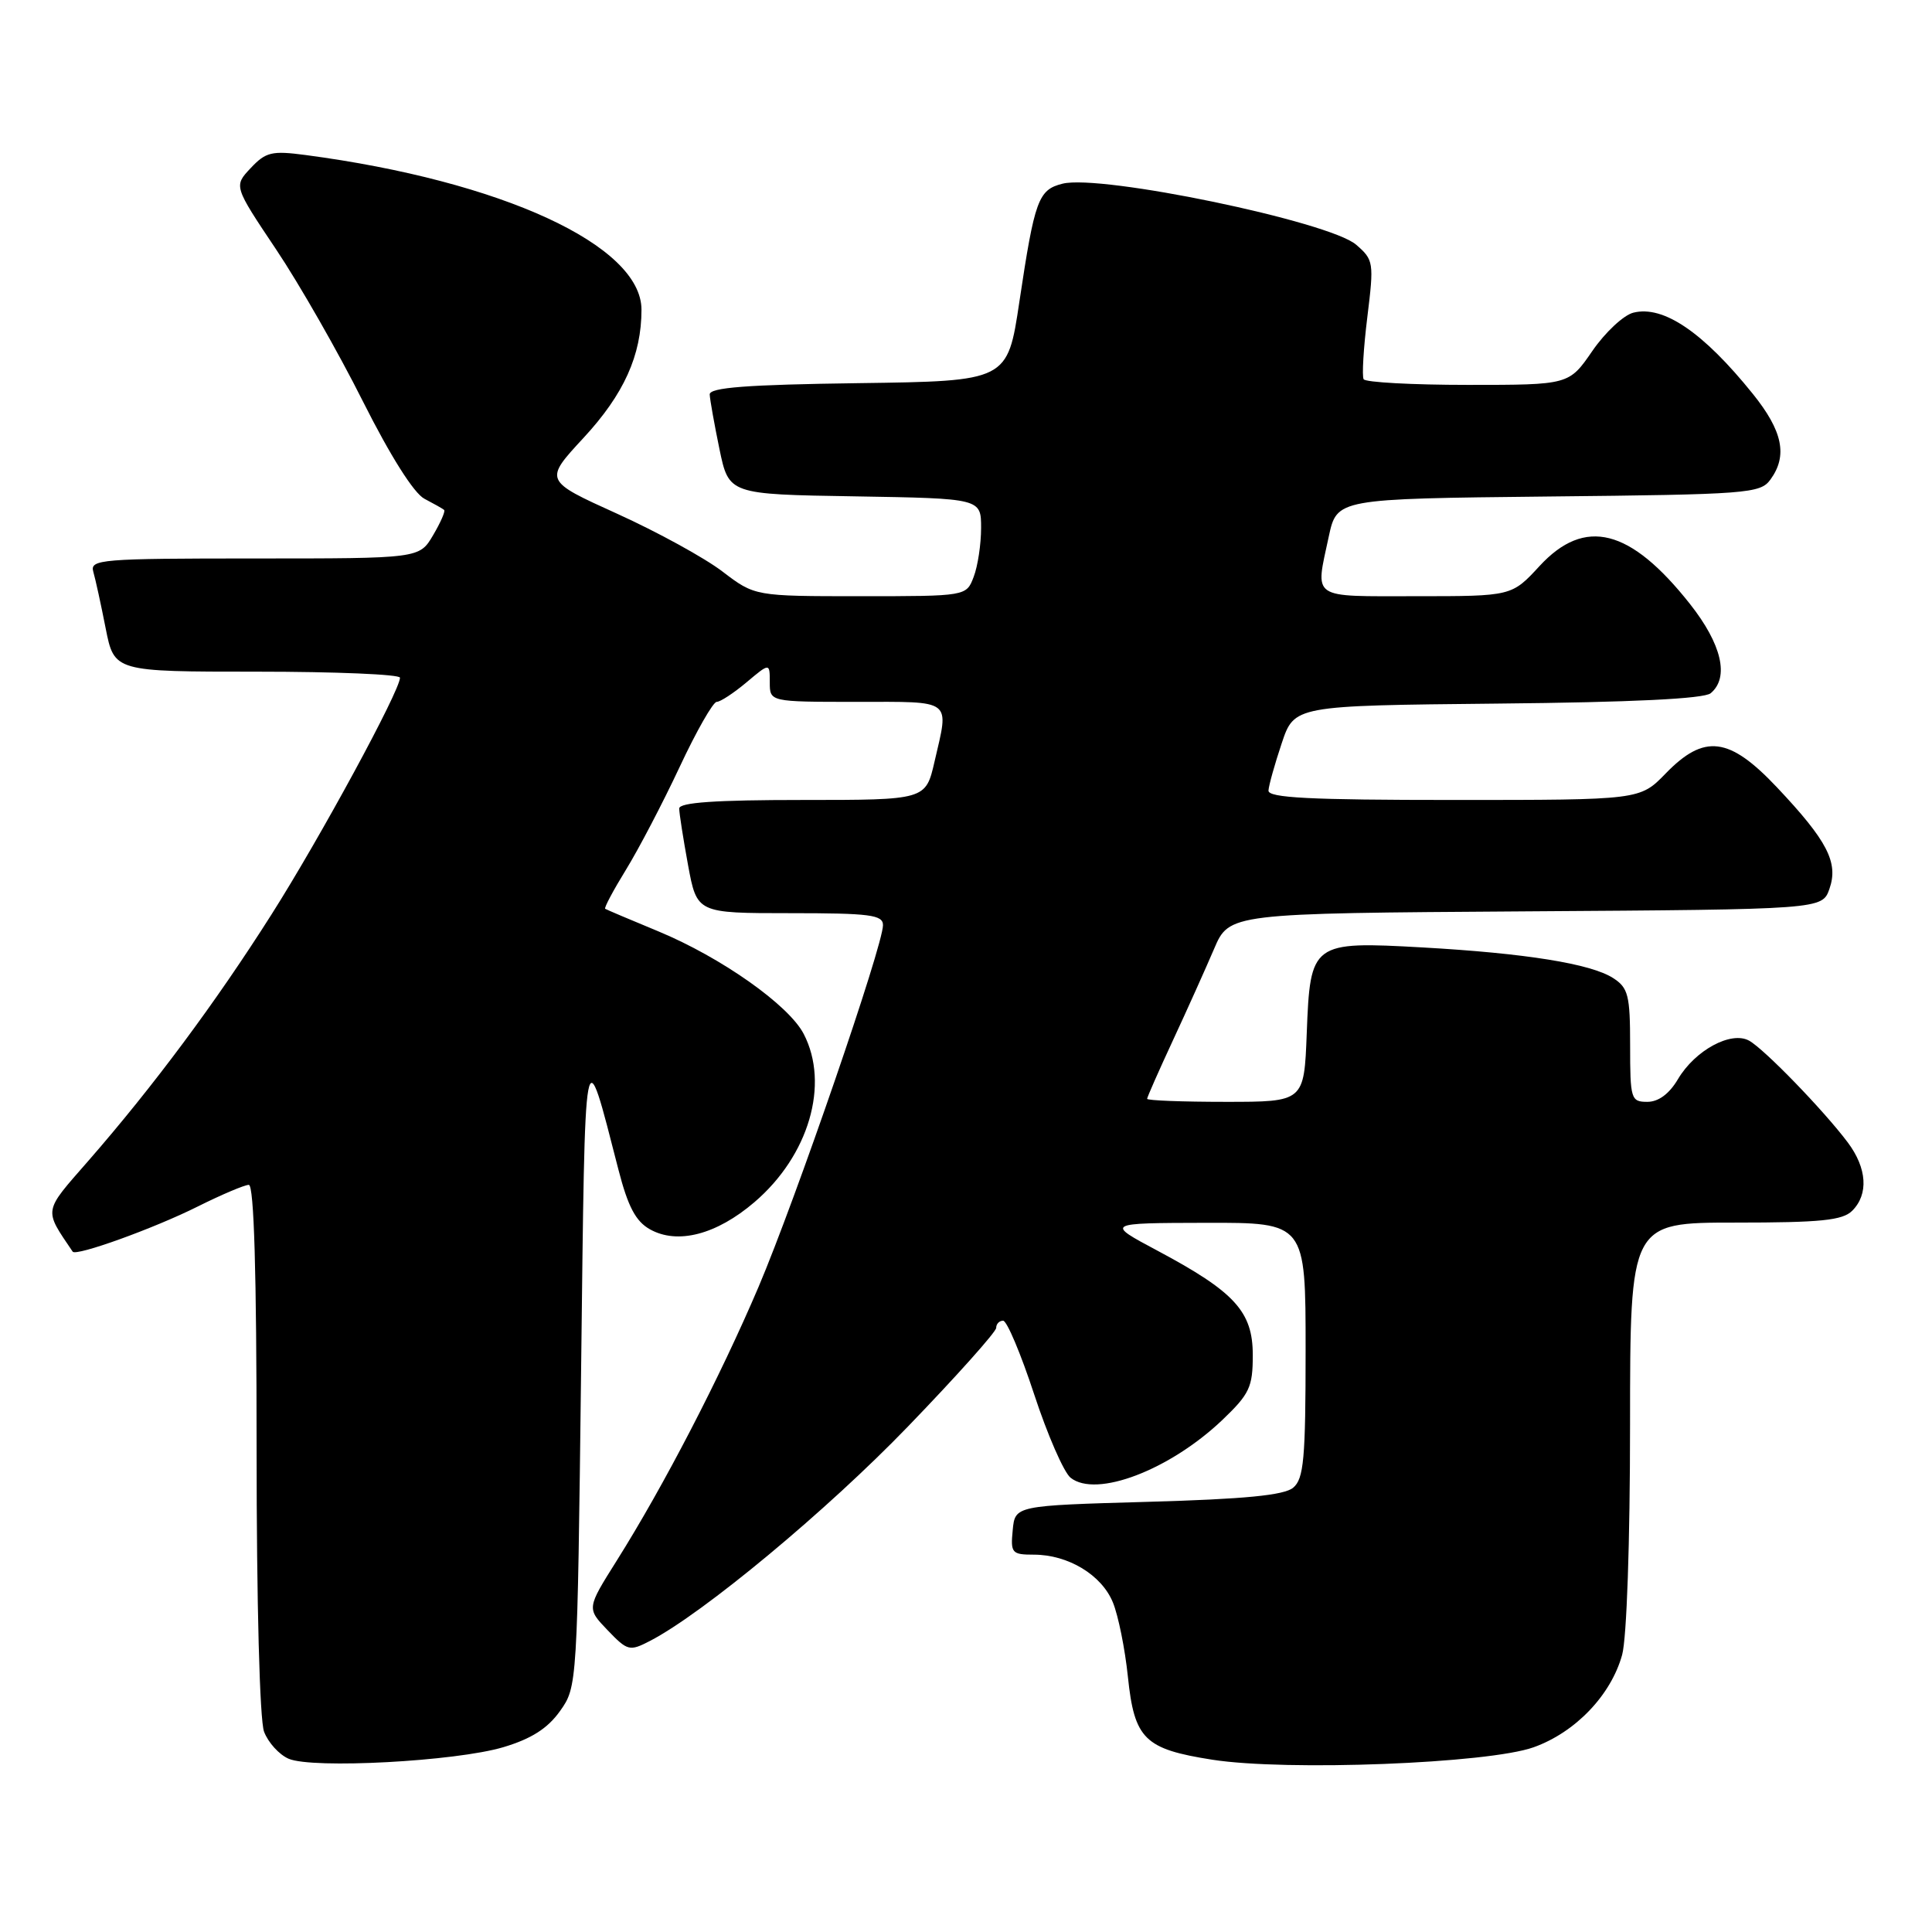 <?xml version="1.0" encoding="UTF-8" standalone="no"?>
<!DOCTYPE svg PUBLIC "-//W3C//DTD SVG 1.1//EN" "http://www.w3.org/Graphics/SVG/1.1/DTD/svg11.dtd" >
<svg xmlns="http://www.w3.org/2000/svg" xmlns:xlink="http://www.w3.org/1999/xlink" version="1.1" viewBox="0 0 256 256">
 <g >
 <path fill="currentColor"
d=" M 66.70 231.51 C 70.41 230.40 72.56 229.03 74.20 226.73 C 76.49 223.51 76.50 223.35 77.00 181.50 C 77.54 136.02 77.34 137.09 81.95 155.00 C 83.21 159.89 84.24 161.84 86.12 162.89 C 89.77 164.94 94.94 163.60 99.97 159.29 C 107.18 153.12 109.95 143.68 106.50 137.01 C 104.53 133.19 95.61 126.89 87.24 123.41 C 83.53 121.88 80.36 120.53 80.19 120.42 C 80.02 120.31 81.26 117.98 82.94 115.25 C 84.62 112.52 87.82 106.40 90.05 101.64 C 92.27 96.89 94.49 93.00 94.97 93.00 C 95.45 93.00 97.23 91.83 98.92 90.41 C 102.00 87.82 102.00 87.82 102.00 90.41 C 102.00 93.00 102.00 93.00 113.50 93.00 C 126.38 93.00 125.77 92.53 123.83 100.92 C 122.66 106.00 122.66 106.00 106.33 106.00 C 94.82 106.00 90.00 106.33 90.00 107.13 C 90.00 107.76 90.53 111.13 91.17 114.63 C 92.35 121.00 92.35 121.00 104.67 121.00 C 115.29 121.00 117.00 121.22 117.00 122.59 C 117.00 125.32 105.43 158.94 100.52 170.50 C 95.42 182.47 87.96 196.88 81.71 206.81 C 77.74 213.12 77.74 213.12 80.51 216.01 C 83.15 218.76 83.42 218.83 86.11 217.44 C 93.14 213.81 109.61 200.12 120.30 189.03 C 126.74 182.36 132.00 176.47 132.00 175.95 C 132.00 175.43 132.41 175.00 132.92 175.00 C 133.42 175.00 135.27 179.39 137.03 184.75 C 138.79 190.11 140.96 195.09 141.86 195.81 C 145.25 198.51 154.97 194.80 161.96 188.16 C 165.57 184.71 166.00 183.81 166.00 179.56 C 166.00 173.79 163.63 171.19 153.33 165.70 C 146.50 162.06 146.50 162.06 159.75 162.03 C 173.00 162.00 173.00 162.00 173.00 178.88 C 173.00 193.34 172.76 195.95 171.35 197.13 C 170.15 198.13 164.94 198.64 152.10 199.00 C 134.50 199.50 134.50 199.50 134.19 202.75 C 133.89 205.79 134.08 206.00 136.99 206.00 C 141.53 206.00 145.97 208.68 147.46 212.32 C 148.18 214.07 149.07 218.50 149.45 222.16 C 150.31 230.45 151.65 231.76 160.63 233.17 C 170.49 234.71 197.20 233.68 203.22 231.52 C 208.75 229.54 213.46 224.62 214.94 219.28 C 215.55 217.08 215.99 204.33 215.99 188.75 C 216.00 162.00 216.00 162.00 229.93 162.00 C 241.26 162.00 244.15 161.71 245.43 160.43 C 247.62 158.24 247.39 154.79 244.84 151.38 C 241.64 147.12 233.76 138.99 231.76 137.89 C 229.37 136.58 224.61 139.16 222.34 142.99 C 221.19 144.94 219.76 146.00 218.28 146.00 C 216.11 146.00 216.00 145.64 216.00 138.52 C 216.00 131.87 215.75 130.89 213.75 129.60 C 210.81 127.70 202.14 126.31 188.49 125.54 C 173.82 124.72 173.61 124.87 173.15 136.92 C 172.80 146.00 172.80 146.00 162.40 146.00 C 156.68 146.00 152.00 145.82 152.00 145.60 C 152.00 145.39 153.54 141.90 155.42 137.85 C 157.30 133.81 159.74 128.37 160.86 125.76 C 162.88 121.02 162.88 121.02 202.16 120.76 C 241.45 120.50 241.45 120.50 242.41 117.78 C 243.63 114.29 242.14 111.41 235.46 104.33 C 229.13 97.62 225.83 97.21 220.70 102.50 C 217.30 106.00 217.30 106.00 192.65 106.00 C 173.55 106.00 168.02 105.72 168.08 104.75 C 168.12 104.06 168.91 101.25 169.83 98.50 C 171.50 93.50 171.50 93.50 198.42 93.23 C 216.23 93.06 225.79 92.59 226.67 91.86 C 229.17 89.78 228.15 85.37 223.93 80.03 C 216.02 70.02 210.00 68.50 204.00 75.00 C 200.31 79.00 200.31 79.00 187.65 79.00 C 173.50 79.00 174.27 79.52 176.07 71.09 C 177.15 66.09 177.15 66.09 205.16 65.79 C 231.54 65.52 233.25 65.39 234.58 63.56 C 236.90 60.39 236.23 57.12 232.25 52.18 C 225.68 44.02 220.40 40.43 216.43 41.43 C 215.14 41.75 212.69 44.04 210.99 46.51 C 207.90 51.00 207.90 51.00 194.51 51.00 C 187.14 51.00 180.92 50.66 180.69 50.25 C 180.45 49.84 180.67 46.12 181.18 42.00 C 182.07 34.77 182.02 34.43 179.69 32.42 C 176.13 29.35 145.88 23.06 140.79 24.34 C 137.58 25.14 137.10 26.46 135.07 40.00 C 133.50 50.50 133.50 50.50 113.75 50.77 C 98.92 50.97 94.01 51.35 94.04 52.27 C 94.07 52.95 94.65 56.20 95.33 59.50 C 96.58 65.50 96.58 65.50 113.29 65.77 C 130.00 66.05 130.00 66.05 130.00 69.96 C 130.00 72.11 129.56 75.02 129.02 76.43 C 128.05 79.00 128.05 79.00 114.03 79.00 C 100.02 79.00 100.02 79.00 95.73 75.73 C 93.38 73.93 87.09 70.48 81.77 68.07 C 72.08 63.68 72.08 63.68 77.33 58.01 C 82.67 52.24 85.00 47.08 85.00 41.04 C 85.00 32.51 66.47 23.98 40.48 20.54 C 36.02 19.95 35.22 20.14 33.22 22.27 C 30.97 24.66 30.97 24.66 36.58 33.04 C 39.67 37.65 44.84 46.70 48.08 53.17 C 51.73 60.43 54.84 65.36 56.24 66.09 C 57.48 66.74 58.66 67.40 58.85 67.57 C 59.04 67.73 58.38 69.24 57.38 70.93 C 55.57 74.00 55.57 74.00 33.72 74.00 C 13.38 74.00 11.90 74.12 12.36 75.75 C 12.64 76.71 13.38 80.09 14.00 83.25 C 15.14 89.00 15.14 89.00 34.07 89.00 C 44.48 89.00 53.00 89.36 53.00 89.80 C 53.00 91.52 42.41 111.04 35.97 121.18 C 28.57 132.85 20.30 143.97 11.66 153.87 C 5.69 160.70 5.79 160.16 9.63 165.85 C 10.07 166.50 20.43 162.76 26.22 159.86 C 29.37 158.29 32.41 157.00 32.97 157.00 C 33.66 157.00 34.00 168.67 34.00 191.93 C 34.00 212.46 34.41 227.94 34.99 229.46 C 35.53 230.89 36.99 232.50 38.24 233.04 C 41.39 234.41 60.40 233.39 66.70 231.51 Z "/>
</g>
</svg>